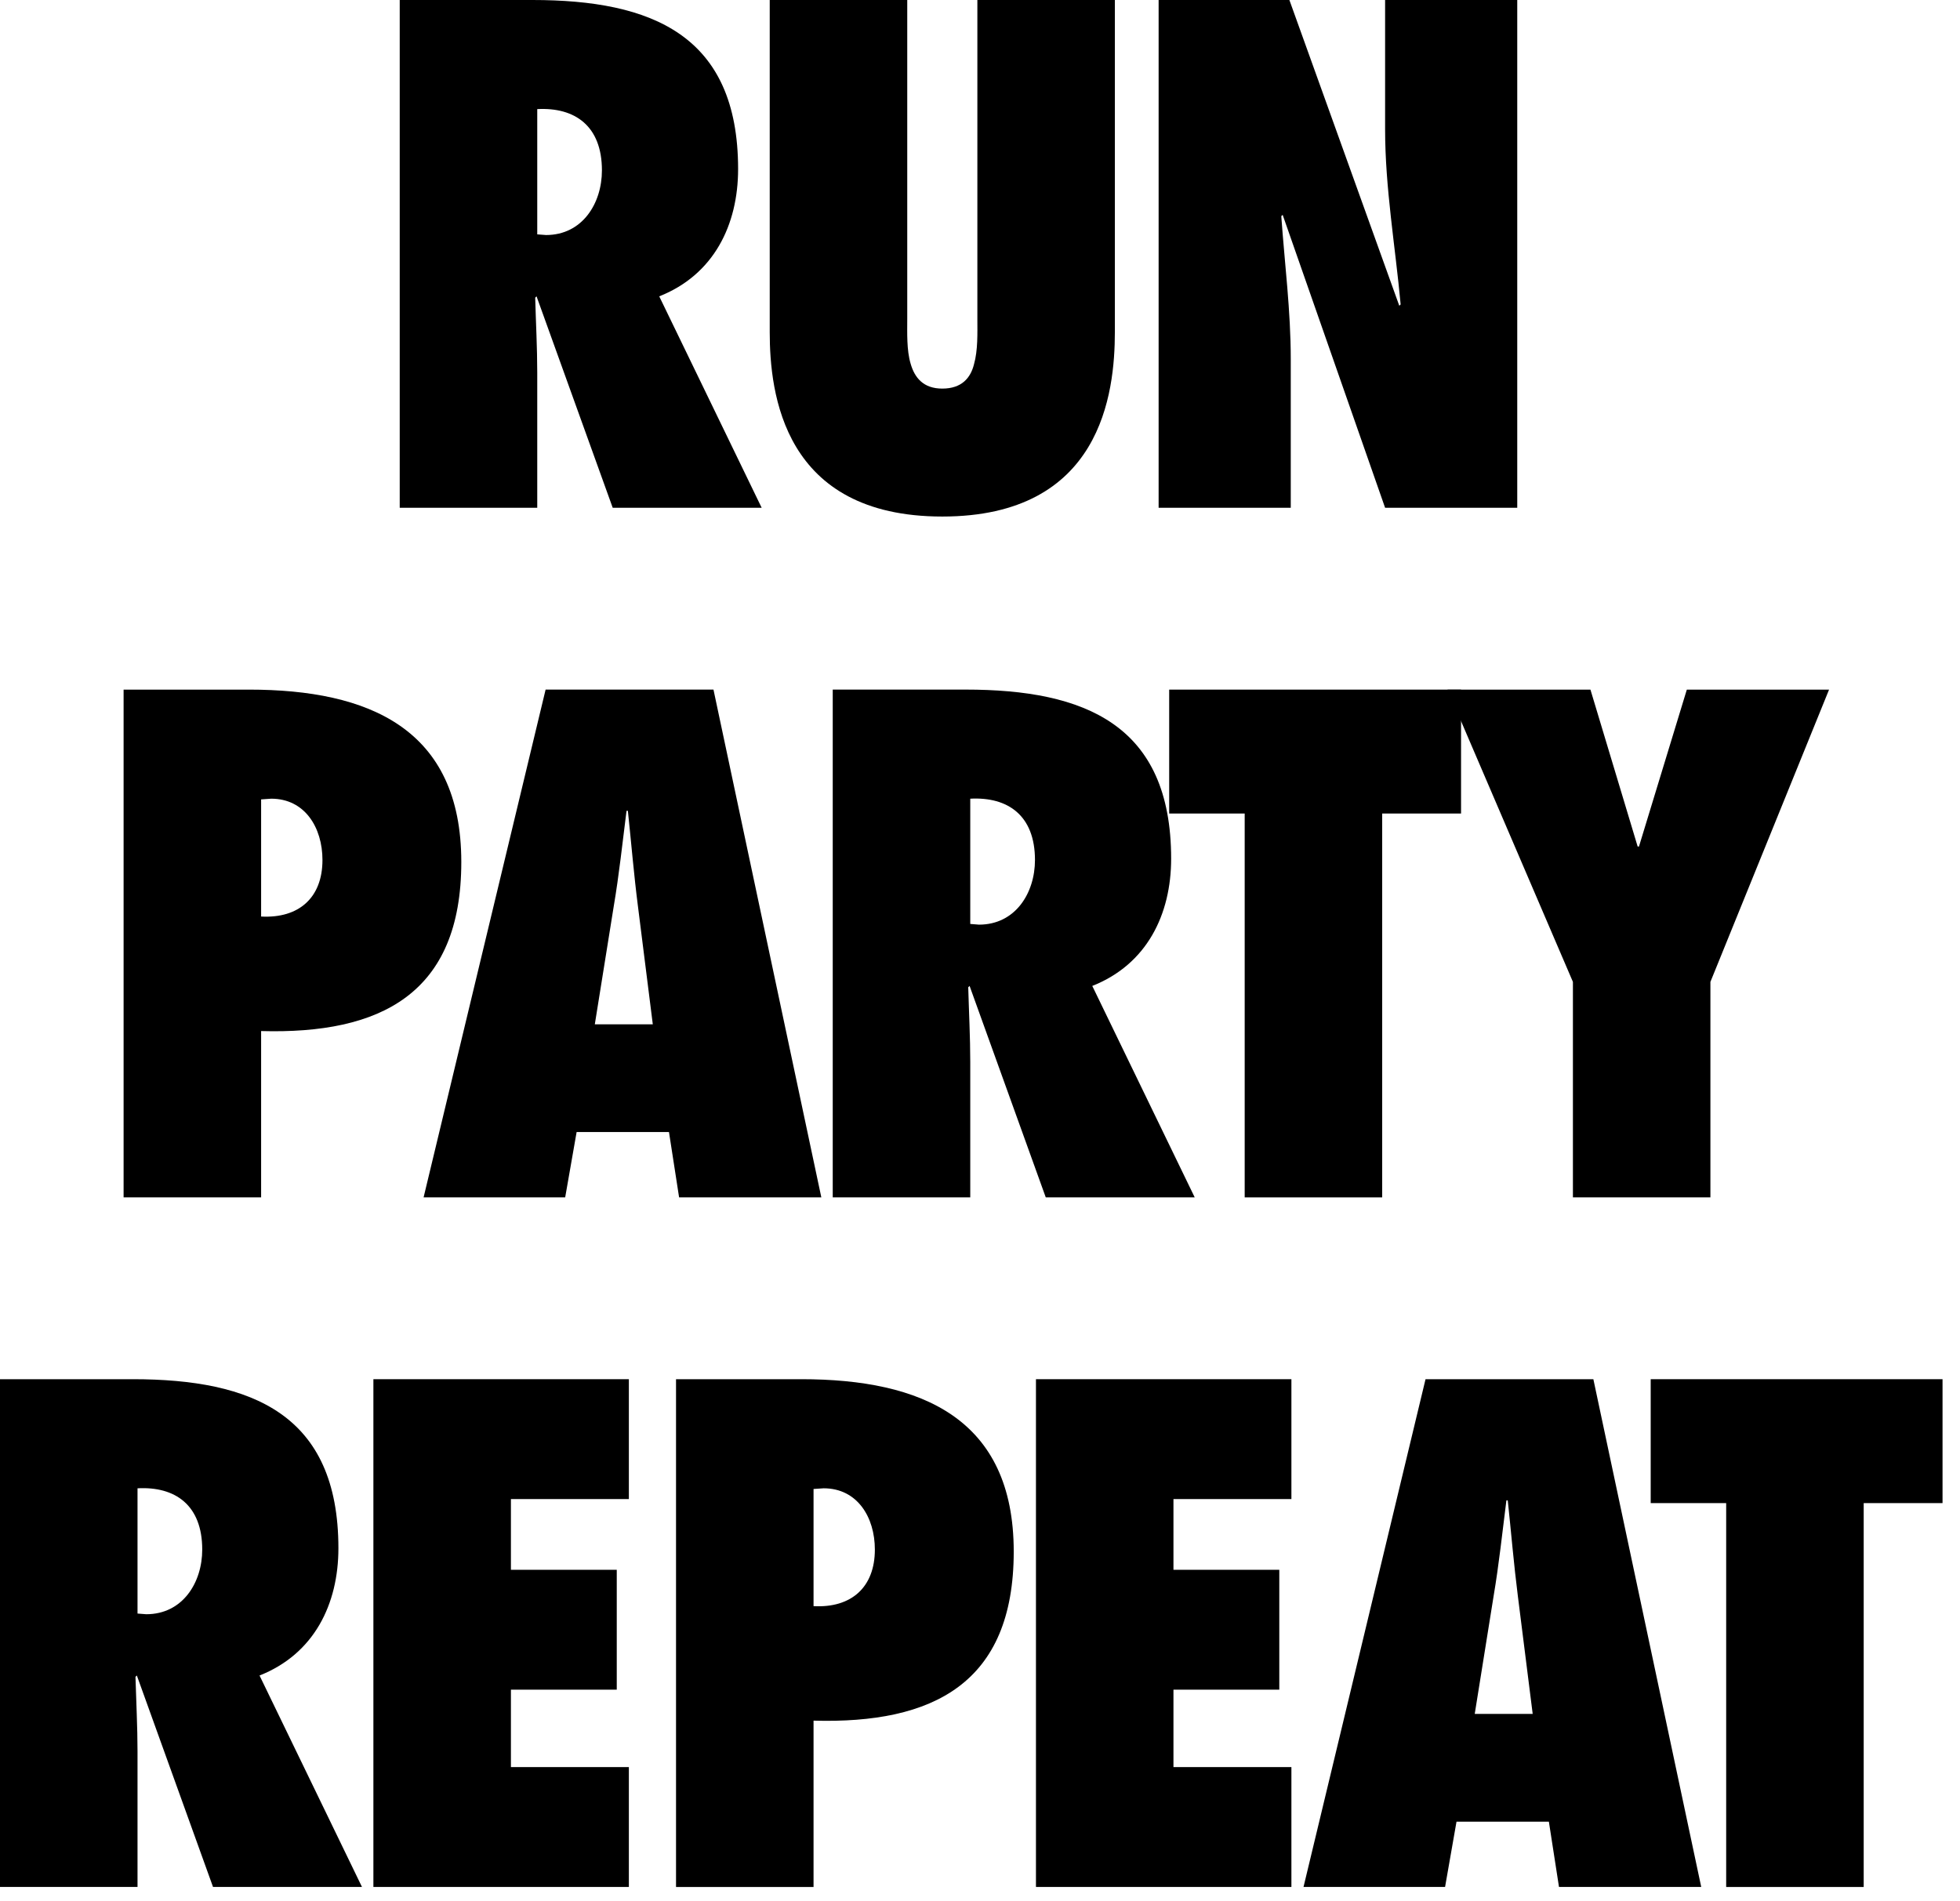 <?xml version="1.0" encoding="UTF-8"?>
<svg width="67px" height="65px" viewBox="0 0 67 65" version="1.1" xmlns="http://www.w3.org/2000/svg" xmlns:xlink="http://www.w3.org/1999/xlink">
    <!-- Generator: Sketch 42 (36781) - http://www.bohemiancoding.com/sketch -->
    <title>sticker_run-repeat_black</title>
    <desc>Created with Sketch.</desc>
    <defs></defs>
    <g id="Page-1" stroke="none" stroke-width="1" fill="none" fill-rule="evenodd">
        <g id="stickers-white" transform="translate(-319, -155)" fill="#000000">
            <g id="sticker_run-repeat_black" transform="translate(319, 155)">
                <path d="M18.664,8.035 C19.908,8.035 20.576,6.953 20.576,5.825 C20.576,4.306 19.654,3.661 18.365,3.73 L18.365,8.012 L18.664,8.035 Z M20.945,17.36 L18.341,10.131 L18.295,10.176 C18.318,11.028 18.365,11.88 18.365,12.732 L18.365,17.36 L13.664,17.36 L13.664,0 L18.203,0 C22.282,0 25.231,1.197 25.231,5.779 C25.231,7.69 24.401,9.394 22.535,10.131 L26.037,17.36 L20.945,17.36 Z" id="Fill-2004"></path>
                <path d="M38.11,6.90140845e-05 L38.11,11.351 C38.11,13.446 37.649,17.659 32.211,17.659 C26.773,17.659 26.312,13.446 26.312,11.351 L26.312,6.90140845e-05 L31.013,6.90140845e-05 L31.013,10.913 C31.013,11.374 30.99,11.972 31.128,12.432 C31.266,12.916 31.565,13.285 32.211,13.285 C32.879,13.285 33.179,12.916 33.294,12.456 C33.432,11.972 33.41,11.374 33.41,10.936 L33.41,6.90140845e-05 L38.11,6.90140845e-05 Z" id="Fill-2005"></path>
                <path d="M39.606,6.90140845e-05 L44.076,6.90140845e-05 L47.833,10.453 L47.879,10.407 C47.694,8.403 47.348,6.424 47.348,4.42 L47.348,6.90140845e-05 L51.865,6.90140845e-05 L51.865,17.36 L47.348,17.36 L43.846,7.345 L43.799,7.391 C43.916,9.025 44.123,10.637 44.123,12.271 L44.123,17.36 L39.606,17.36 L39.606,6.90140845e-05 Z" id="Fill-2006"></path>
                <path d="M9.271,27.305 L8.926,27.329 L8.926,31.334 C10.216,31.403 11.023,30.69 11.023,29.401 C11.023,28.295 10.423,27.305 9.271,27.305 L9.271,27.305 Z M4.225,40.935 L4.225,23.576 L8.511,23.576 C12.612,23.576 15.769,24.911 15.769,29.47 C15.769,33.982 13.004,35.363 8.926,35.249 L8.926,40.935 L4.225,40.935 Z" id="Fill-2007"></path>
                <path d="M22.315,35.018 L21.808,30.989 C21.669,29.908 21.578,28.802 21.463,27.72 L21.417,27.72 C21.279,28.802 21.163,29.908 20.979,30.989 L20.333,35.018 L22.315,35.018 Z M23.214,40.935 L22.868,38.701 L19.711,38.701 L19.32,40.935 L14.48,40.935 L18.651,23.575 L24.389,23.575 L28.076,40.935 L23.214,40.935 Z" id="Fill-2008"></path>
                <path d="M33.466,31.611 C34.711,31.611 35.379,30.529 35.379,29.401 C35.379,27.881 34.457,27.236 33.167,27.305 L33.167,31.587 L33.466,31.611 Z M35.748,40.935 L33.144,33.706 L33.098,33.752 C33.121,34.604 33.167,35.456 33.167,36.307 L33.167,40.935 L28.466,40.935 L28.466,23.575 L33.006,23.575 C37.084,23.575 40.034,24.773 40.034,29.355 C40.034,31.265 39.204,32.969 37.338,33.706 L40.84,40.935 L35.748,40.935 Z" id="Fill-2009"></path>
                <polygon id="Fill-2010" points="42.548 40.935 42.548 27.812 39.967 27.812 39.967 23.576 49.944 23.576 49.944 27.812 47.248 27.812 47.248 40.935"></polygon>
                <polygon id="Fill-2011" points="53.768 40.935 53.768 33.568 49.482 23.576 54.367 23.576 55.981 28.94 56.026 28.94 57.662 23.576 62.524 23.576 58.468 33.568 58.468 40.935"></polygon>
                <path d="M5,55.186 C6.245,55.186 6.913,54.104 6.913,52.976 C6.913,51.456 5.991,50.812 4.701,50.881 L4.701,55.163 L5,55.186 Z M7.282,64.51 L4.678,57.281 L4.631,57.327 C4.655,58.179 4.701,59.031 4.701,59.882 L4.701,64.51 L0,64.51 L0,47.151 L4.539,47.151 C8.618,47.151 11.568,48.349 11.568,52.93 C11.568,54.841 10.738,56.544 8.872,57.281 L12.374,64.51 L7.282,64.51 Z" id="Fill-2012"></path>
                <polygon id="Fill-2013" points="12.764 47.151 21.497 47.151 21.497 51.249 17.465 51.249 17.465 53.667 21.083 53.667 21.083 57.765 17.465 57.765 17.465 60.412 21.497 60.412 21.497 64.51 12.764 64.51"></polygon>
                <path d="M28.155,50.881 L27.81,50.904 L27.81,54.91 C29.1,54.979 29.906,54.265 29.906,52.976 C29.906,51.871 29.308,50.881 28.155,50.881 L28.155,50.881 Z M23.109,64.511 L23.109,47.151 L27.395,47.151 C31.496,47.151 34.653,48.486 34.653,53.045 C34.653,57.557 31.888,58.939 27.81,58.824 L27.81,64.511 L23.109,64.511 Z" id="Fill-2014"></path>
                <polygon id="Fill-2015" points="35.413 47.151 44.145 47.151 44.145 51.249 40.113 51.249 40.113 53.667 43.731 53.667 43.731 57.765 40.113 57.765 40.113 60.412 44.145 60.412 44.145 64.51 35.413 64.51"></polygon>
                <path d="M52.393,58.594 L51.886,54.565 C51.748,53.483 51.656,52.377 51.541,51.296 L51.494,51.296 C51.356,52.377 51.241,53.483 51.057,54.565 L50.412,58.594 L52.393,58.594 Z M53.292,64.51 L52.946,62.277 L49.789,62.277 L49.398,64.51 L44.559,64.51 L48.73,47.151 L54.467,47.151 L58.154,64.51 L53.292,64.51 Z" id="Fill-2016"></path>
                <polygon id="Fill-2017" points="59.007 64.511 59.007 51.387 56.427 51.387 56.427 47.151 66.403 47.151 66.403 51.387 63.708 51.387 63.708 64.511"></polygon>
            </g>
        </g>
    </g>
</svg>